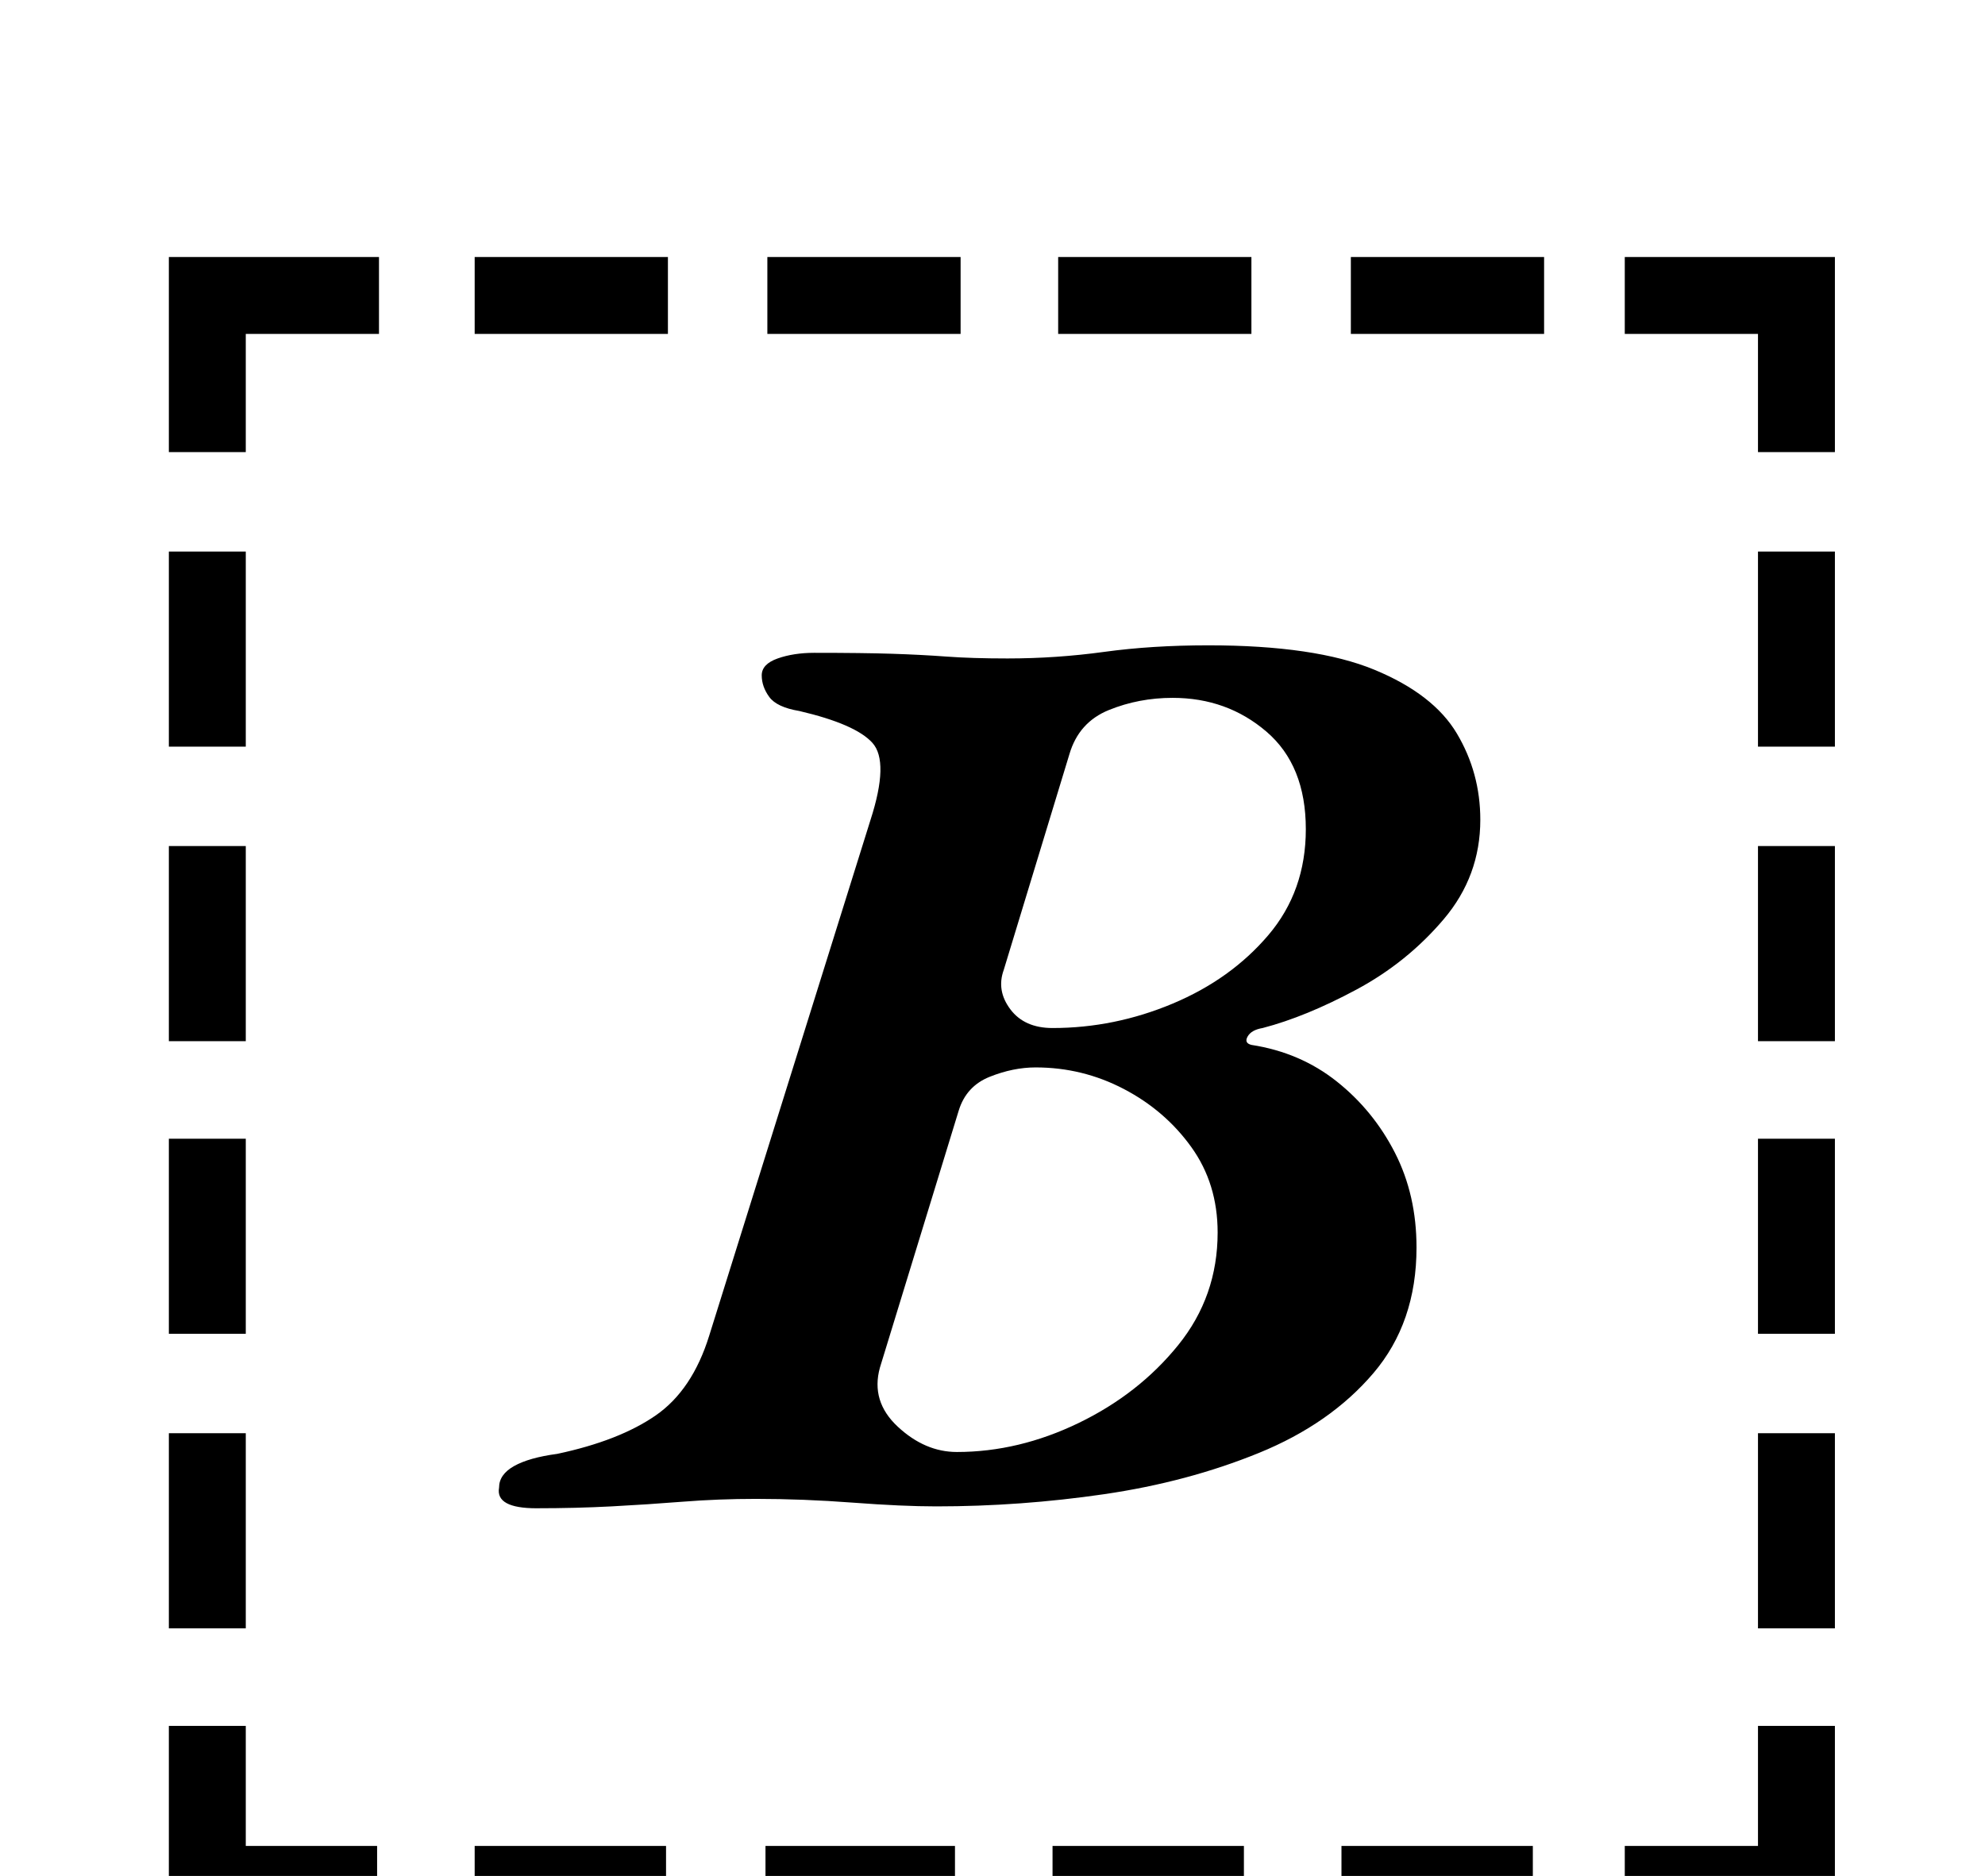 <?xml version="1.0" standalone="no"?>
<!DOCTYPE svg PUBLIC "-//W3C//DTD SVG 1.1//EN" "http://www.w3.org/Graphics/SVG/1.1/DTD/svg11.dtd" >
<svg xmlns="http://www.w3.org/2000/svg" xmlns:xlink="http://www.w3.org/1999/xlink" version="1.1" viewBox="-10 0 1058 1000">
  <g transform="matrix(1 0 0 -1 0 800)">
   <path fill="currentColor"
d="M80 506h41v-104h-41v104zM80 349h41v-104h-41v104zM80 193h41v-104h-41v104zM80 36h41v-104h-41v104zM856 -184h71v64h41v-105h-112v41zM243 622v41h103v-41h-103zM399 622v41h103v-41h-103zM554 622v41h103v-41h-103zM710 622v41h103v-41h-103zM968 -68h-41v104h41v-104
zM968 89h-41v104h41v-104zM968 245h-41v104h41v-104zM968 402h-41v104h41v-104zM807 -184v-41h-102v41h102zM653 -184v-41h-102v41h102zM499 -184v-41h-101v41h101zM345 -184v-41h-102v41h102zM191 -225h-111v105h41v-64h70v-41zM927 559v63h-71v41h112v-104h-41zM80 559
v104h112v-41h-71v-63h-41zM276 -4q-22 0 -20 11q0 7 8 11.5t23 6.5q33 7 52.5 20.5t28.5 42.5l86 275q10 31 1 41t-39 17q-12 2 -16 7.5t-4 11.5t8.5 9t19.5 3q26 0 41.5 -0.5t29 -1.5t32.5 -1q26 0 51.5 3.5t55.5 3.5q57 0 88.5 -13t44 -34t12.5 -46q0 -30 -19.5 -53
t-46.5 -37.5t-50 -20.5q-6 -1 -8 -4.5t2 -4.5q26 -4 45.5 -19.5t31 -38t11.5 -50.5q0 -40 -23 -67t-61 -42.5t-82.5 -22t-89.5 -6.5q-18 0 -44.5 2t-51.5 2q-20 0 -39 -1.5t-38 -2.5t-40 -1zM500 26q33 0 65 15.5t53 41.5t21 60q0 26 -14 45.5t-36 31t-47 11.5
q-12 0 -24.5 -5t-16.5 -18l-42 -137q-5 -18 9.5 -31.5t31.5 -13.5zM551 252q33 0 64 13t51 36.5t20 56.5q0 34 -21 52t-50 18q-18 0 -34 -6.5t-21 -23.5l-35 -115q-4 -11 3.5 -21t22.5 -10z" />
  </g>

</svg>
